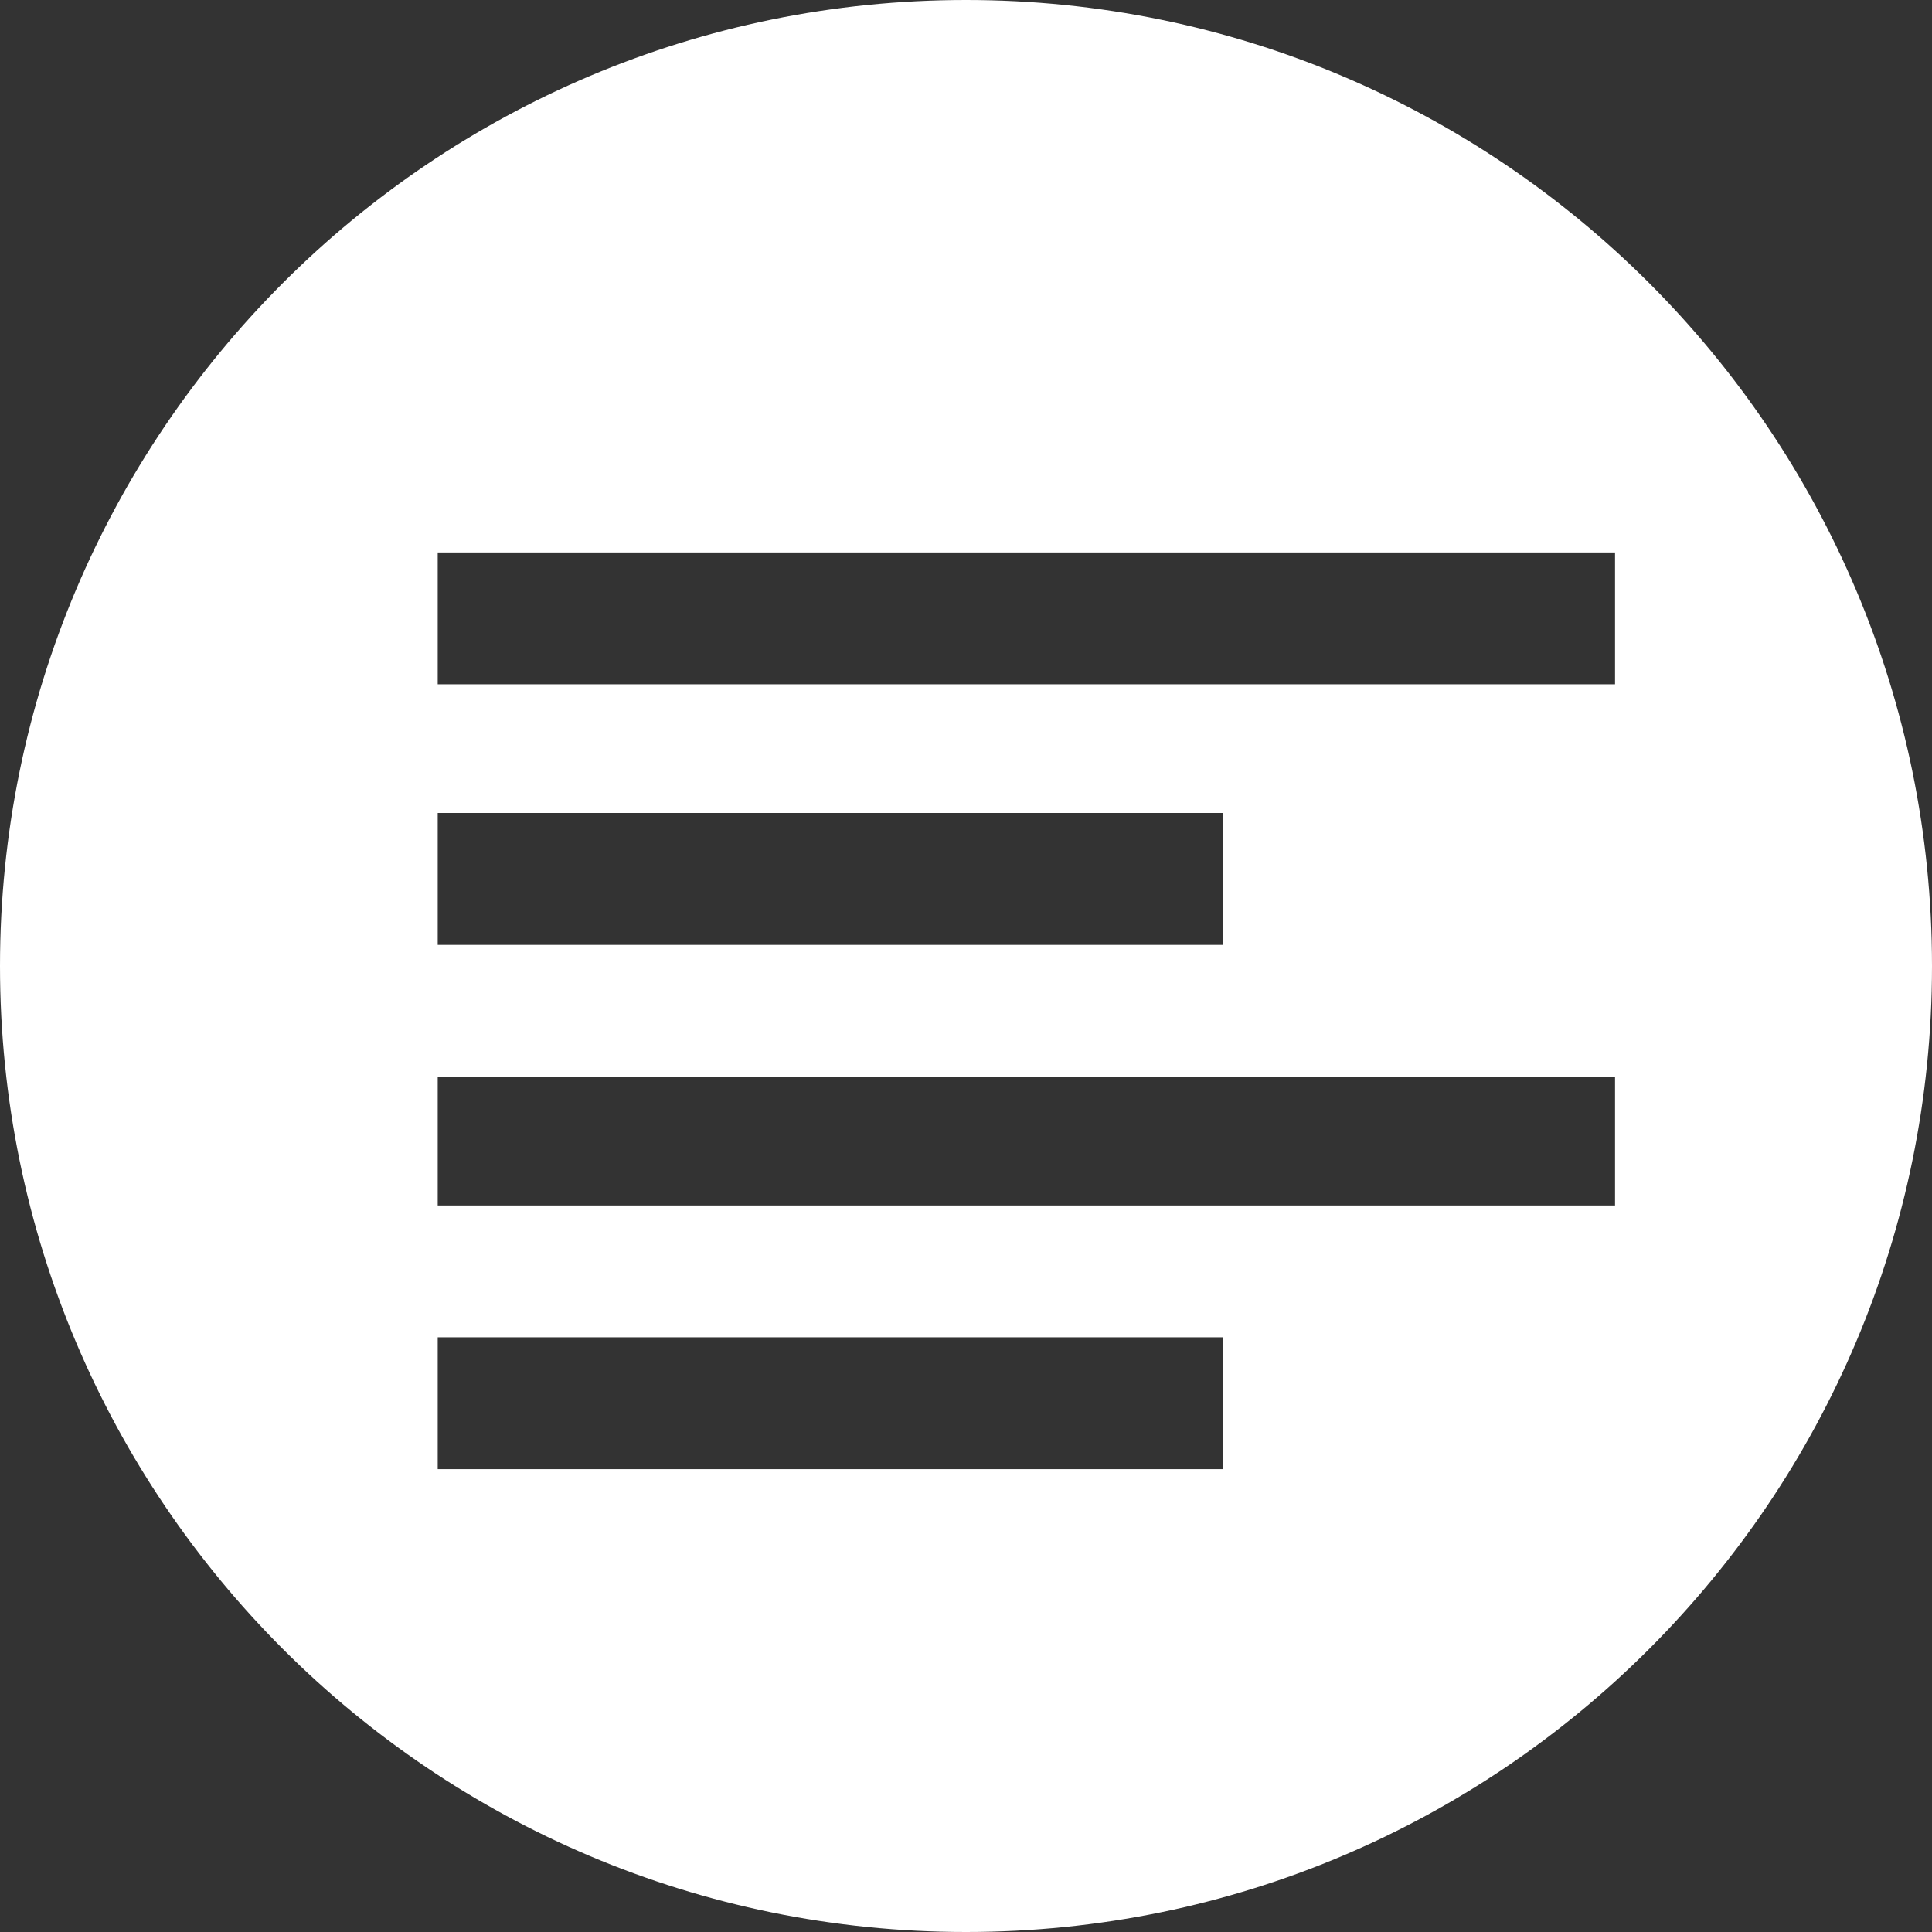 <?xml version="1.0" encoding="UTF-8"?>
<svg width="16px" height="16px" viewBox="0 0 16 16" version="1.1" xmlns="http://www.w3.org/2000/svg" xmlns:xlink="http://www.w3.org/1999/xlink">
    <rect x="0" y="0" width="16" height="16" fill="#333333" stroke="none"/>
    <!-- Generator: Sketch 50.2 (55047) - http://www.bohemiancoding.com/sketch -->
    <title>Combined Shape</title>
    <desc>Created with Sketch.</desc>
    <defs></defs>
    <g id="Symbols" stroke="none" stroke-width="1" fill="none" fill-rule="evenodd">
        <g id="details/article/black" transform="translate(-2, -3)" fill="#fff">
            <path d="M10,19 C5.582,19 2,15.418 2,11 C2,6.582 5.582,3 10,3 C14.418,3 18,6.582 18,11 C18,15.418 14.418,19 10,19 Z M5.625,7.575 L5.625,8.667 L15.375,8.667 L15.375,7.575 L5.625,7.575 Z M5.625,12.983 L15.375,12.983 L15.375,11.917 L5.625,11.917 L5.625,12.983 Z M12.125,9.733 L5.625,9.733 L5.625,10.825 L12.125,10.825 L12.125,9.733 Z M12.125,14.075 L5.625,14.075 L5.625,15.167 L12.125,15.167 L12.125,14.075 Z" id="Combined-Shape"></path>
        </g>
    </g>
</svg>
